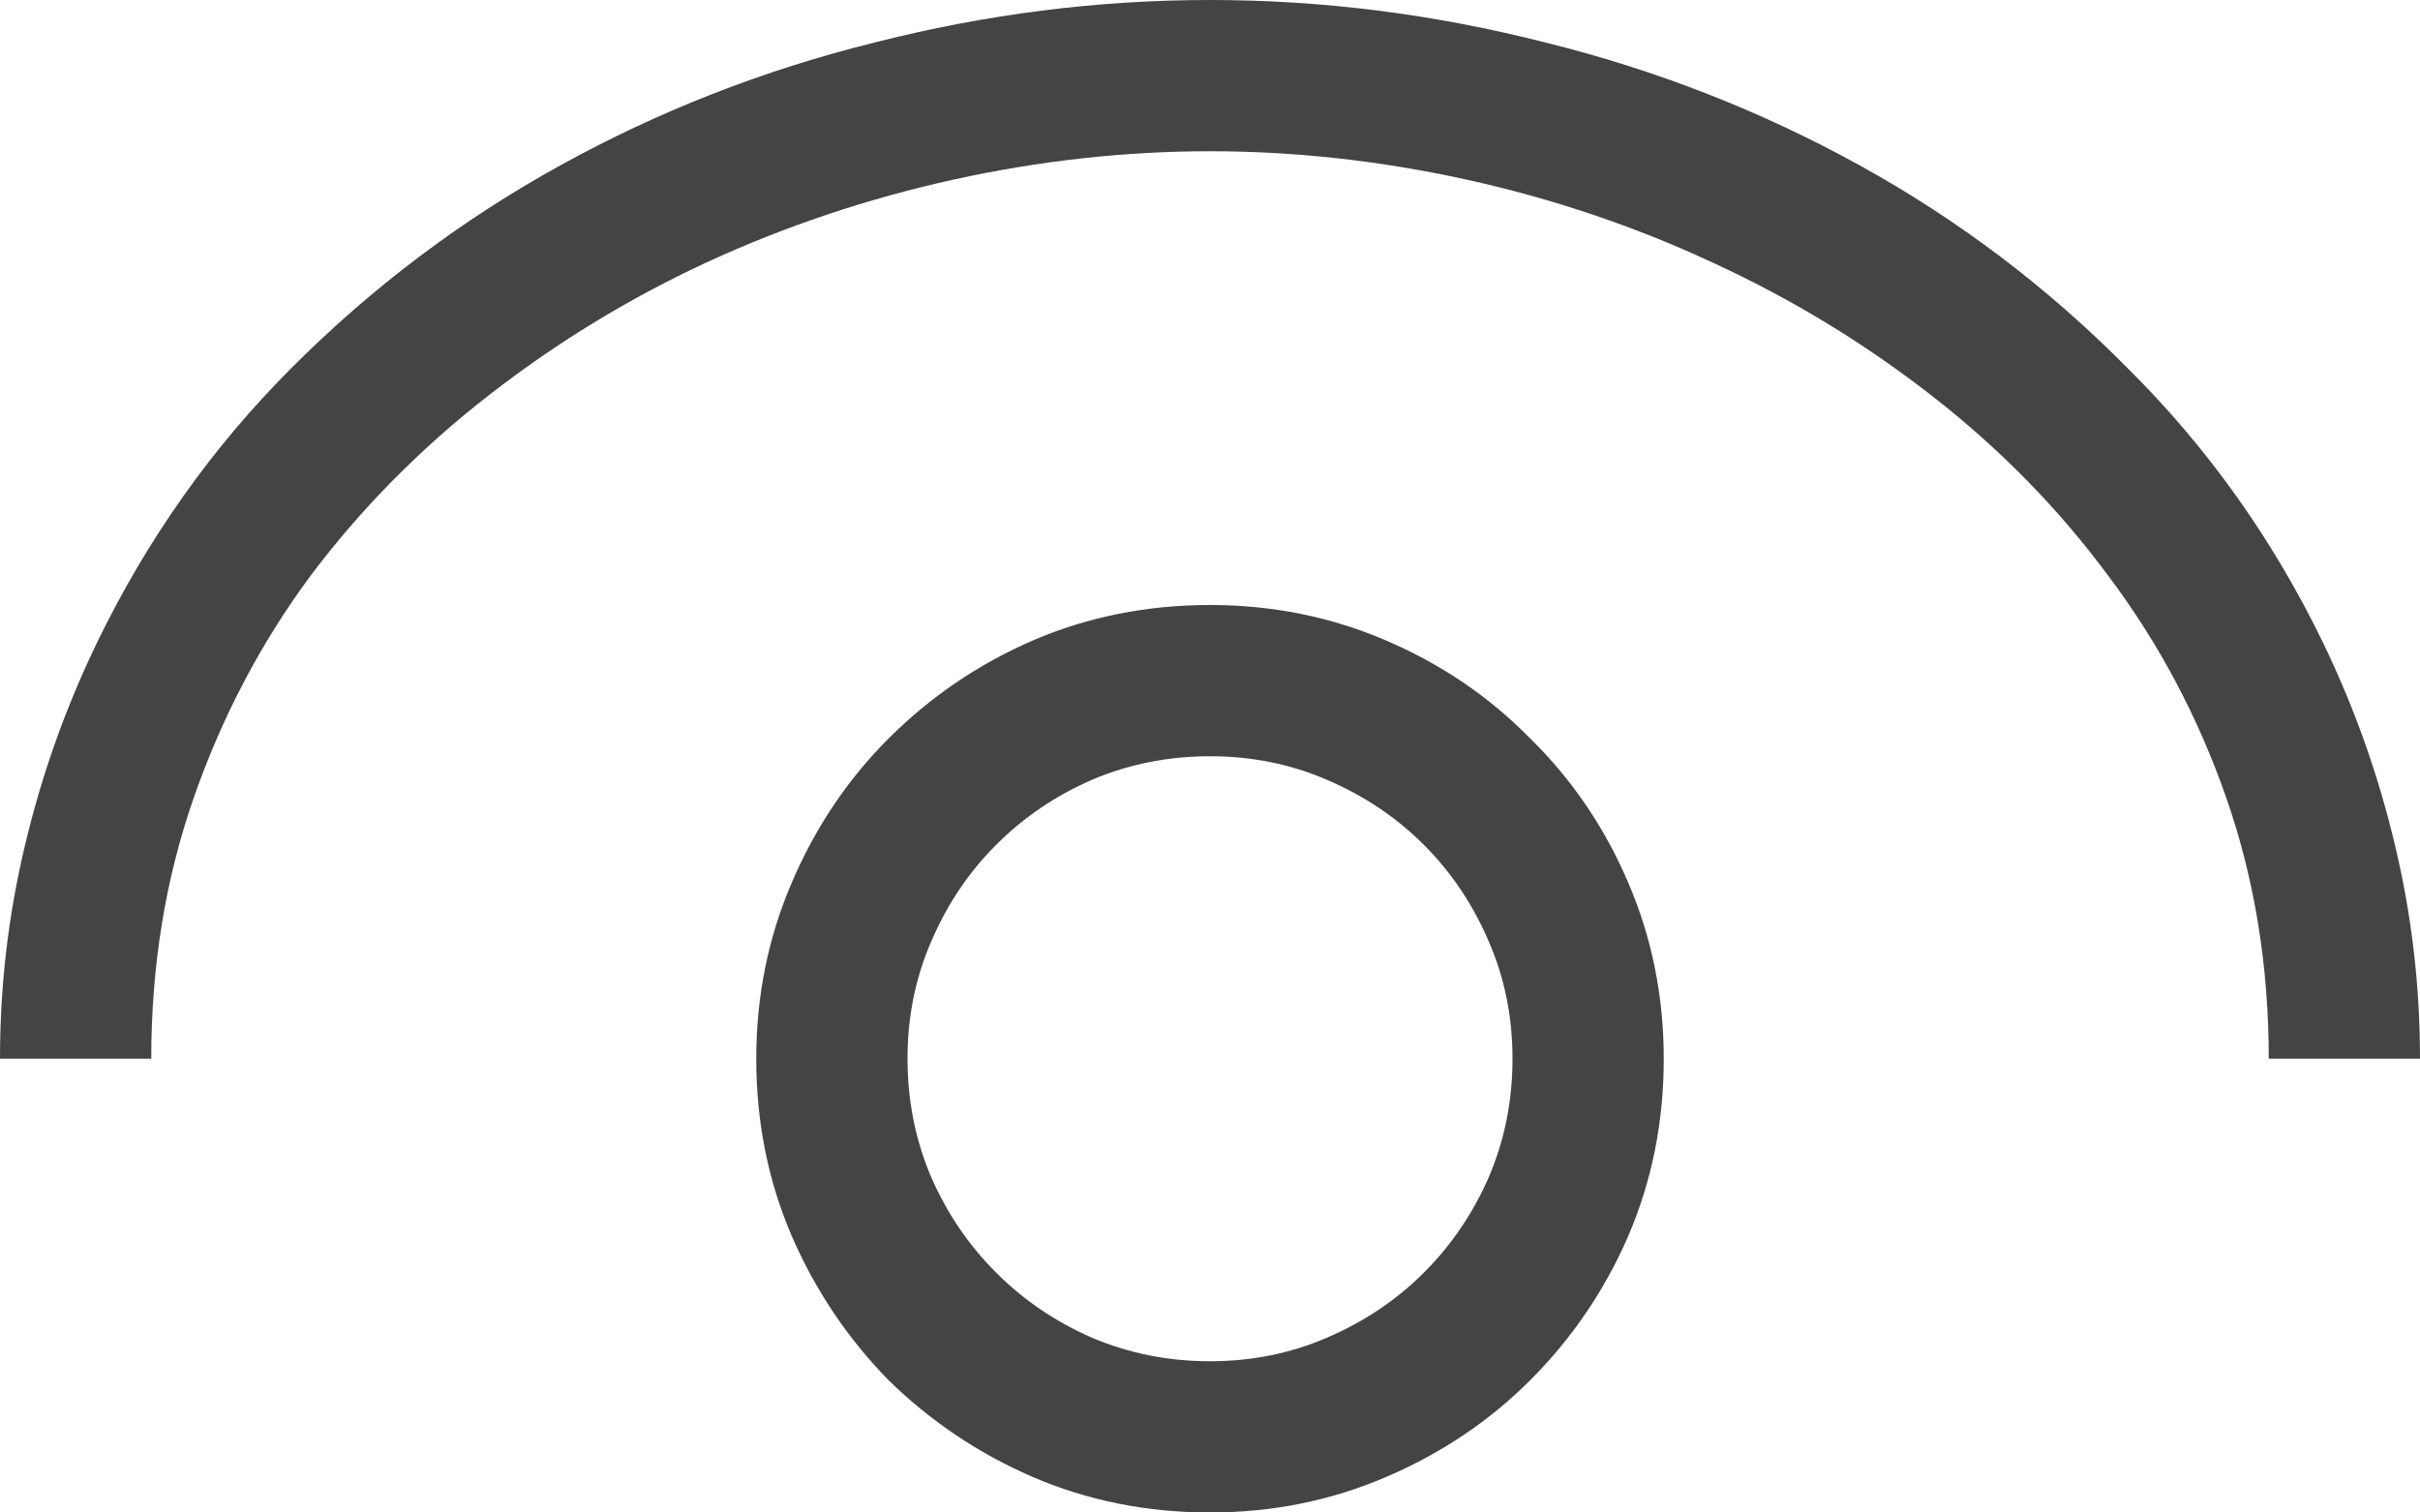 <svg width="24" height="15" viewBox="0 0 24 15" fill="none" xmlns="http://www.w3.org/2000/svg">
<path d="M12 6C12.617 6 13.199 6.117 13.746 6.352C14.293 6.586 14.77 6.91 15.176 7.324C15.59 7.73 15.914 8.207 16.148 8.754C16.383 9.301 16.5 9.883 16.5 10.5C16.5 11.125 16.383 11.711 16.148 12.258C15.914 12.797 15.59 13.273 15.176 13.688C14.77 14.094 14.293 14.414 13.746 14.648C13.199 14.883 12.617 15 12 15C11.375 15 10.789 14.883 10.242 14.648C9.703 14.414 9.227 14.094 8.812 13.688C8.406 13.273 8.086 12.797 7.852 12.258C7.617 11.711 7.5 11.125 7.5 10.5C7.5 9.883 7.617 9.301 7.852 8.754C8.086 8.207 8.406 7.73 8.812 7.324C9.227 6.91 9.703 6.586 10.242 6.352C10.789 6.117 11.375 6 12 6ZM12 13.5C12.414 13.5 12.801 13.422 13.16 13.266C13.527 13.109 13.848 12.895 14.121 12.621C14.395 12.348 14.609 12.031 14.766 11.672C14.922 11.305 15 10.914 15 10.5C15 10.086 14.922 9.699 14.766 9.34C14.609 8.973 14.395 8.652 14.121 8.379C13.848 8.105 13.527 7.891 13.16 7.734C12.801 7.578 12.414 7.5 12 7.5C11.586 7.5 11.195 7.578 10.828 7.734C10.469 7.891 10.152 8.105 9.879 8.379C9.605 8.652 9.391 8.973 9.234 9.34C9.078 9.699 9 10.086 9 10.5C9 10.914 9.078 11.305 9.234 11.672C9.391 12.031 9.605 12.348 9.879 12.621C10.152 12.895 10.469 13.109 10.828 13.266C11.195 13.422 11.586 13.5 12 13.5ZM12 0C13.117 0 14.227 0.141 15.328 0.422C16.43 0.695 17.469 1.102 18.445 1.641C19.422 2.18 20.305 2.848 21.094 3.645C21.891 4.434 22.539 5.344 23.039 6.375C23.352 7.023 23.59 7.695 23.754 8.391C23.918 9.078 24 9.781 24 10.5H22.5C22.5 9.578 22.359 8.715 22.078 7.91C21.797 7.105 21.406 6.371 20.906 5.707C20.414 5.043 19.832 4.449 19.16 3.926C18.488 3.402 17.762 2.961 16.98 2.602C16.207 2.242 15.395 1.969 14.543 1.781C13.691 1.594 12.844 1.5 12 1.5C11.156 1.5 10.309 1.594 9.457 1.781C8.605 1.969 7.789 2.242 7.008 2.602C6.234 2.961 5.512 3.402 4.84 3.926C4.168 4.449 3.582 5.043 3.082 5.707C2.59 6.371 2.203 7.105 1.922 7.91C1.641 8.715 1.5 9.578 1.5 10.5H0C0 9.781 0.082 9.078 0.246 8.391C0.41 7.695 0.648 7.023 0.961 6.375C1.461 5.344 2.105 4.434 2.895 3.645C3.691 2.848 4.578 2.18 5.555 1.641C6.531 1.102 7.57 0.695 8.672 0.422C9.773 0.141 10.883 0 12 0Z" fill="#444444"/>
</svg>
